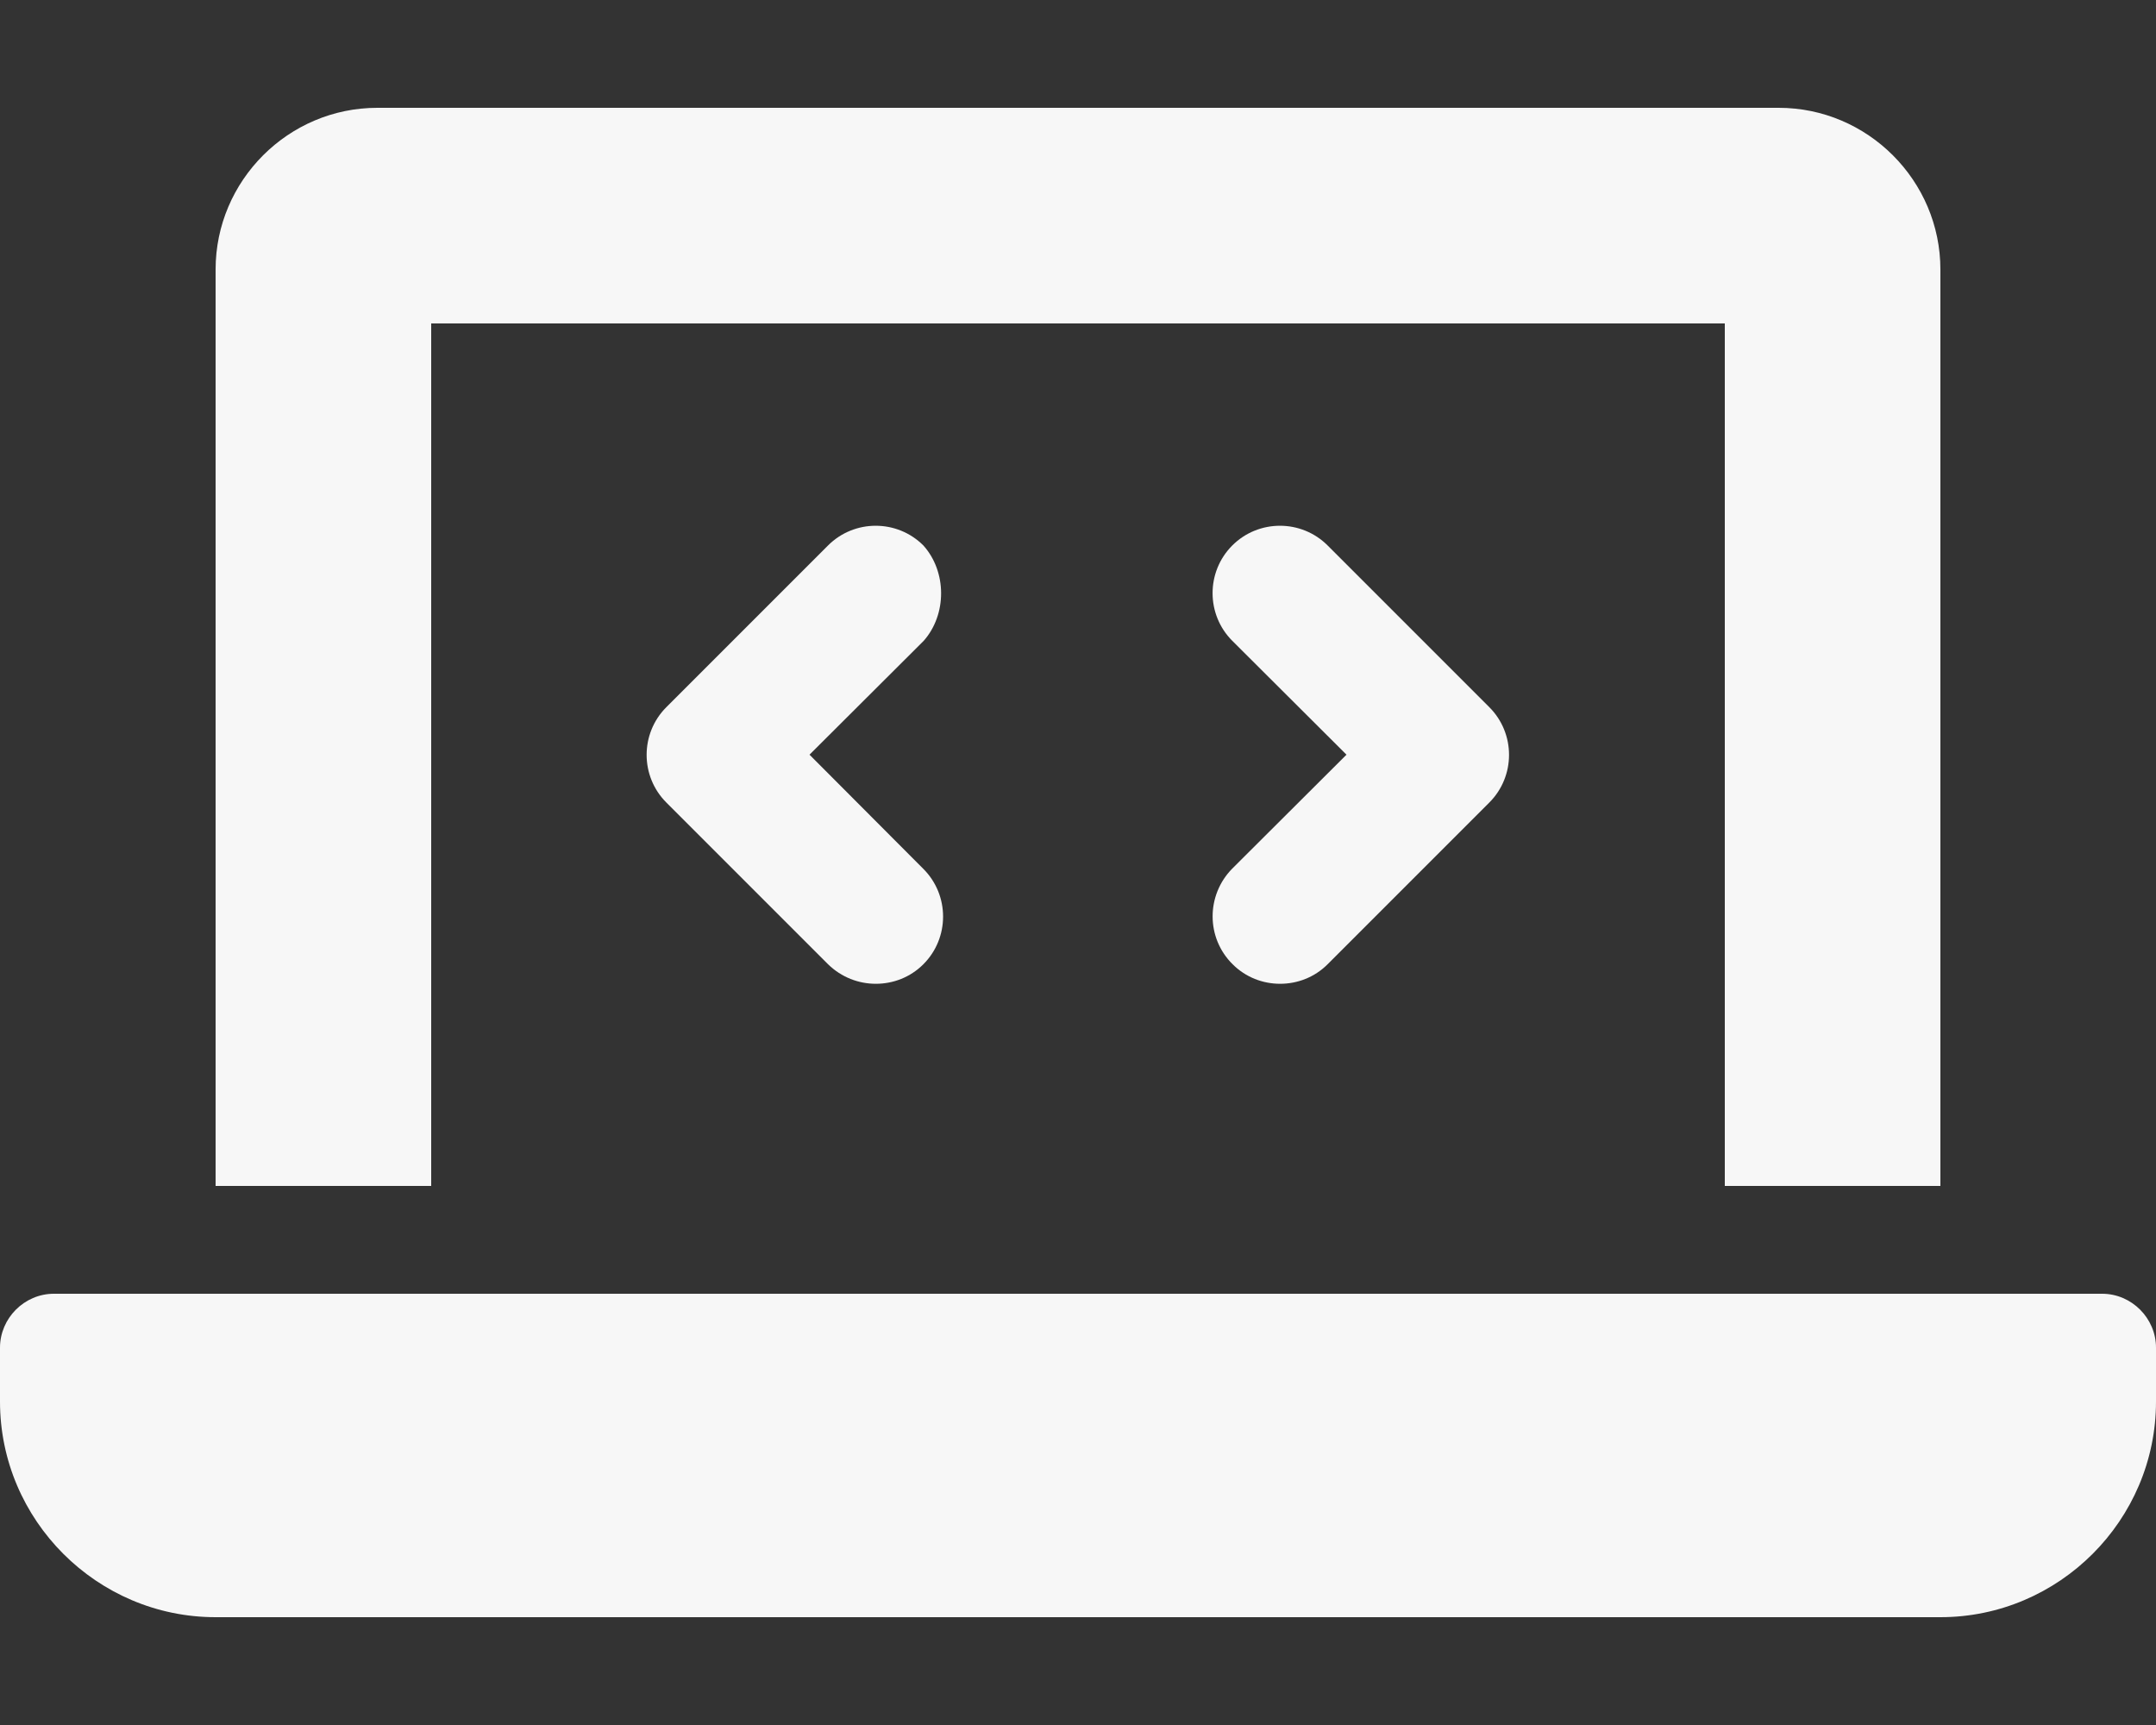 <?xml version="1.0" encoding="utf-8"?>
<!-- Generator: Adobe Illustrator 26.0.3, SVG Export Plug-In . SVG Version: 6.00 Build 0)  -->
<svg version="1.1" id="Livello_1" xmlns="http://www.w3.org/2000/svg" xmlns:xlink="http://www.w3.org/1999/xlink" x="0px" y="0px"
	 viewBox="0 0 640 512" style="enable-background:new 0 0 640 512;" xml:space="preserve">
<rect x="0" y="0" width="640" height="512" fill="#333333" stroke="none"/>
<style type="text/css">
	.st0{fill:#F7F7F7;}
</style>
<path class="st0" d="M128,96h384v256h64V80c0-26.4-21.6-48-48-48H112c-26.4,0-48,21.6-48,48v272h64V96z M624,384H16
	c-8.8,0-16,7.3-16,16v16c0,35.2,28.8,64,64,64h512c35.2,0,64-28.8,64-64v-16C640,391.3,632.8,384,624,384z M365.9,286.2
	c3.9,3.9,9,5.8,14.1,5.8s10.2-1.9,14.1-5.8l48-48c7.8-7.8,7.8-20.5,0-28.3l-48-48c-7.8-7.8-20.5-7.8-28.3,0
	c-7.8,7.8-7.8,20.5,0,28.3l33.9,33.8l-33.9,33.8C358,265.7,358,278.4,365.9,286.2z M274.1,161.9c-7.8-7.8-20.5-7.8-28.3,0l-48,48
	c-7.8,7.8-7.8,20.5,0,28.3l48,48c4,3.9,9.1,5.8,14.2,5.8s10.2-1.9,14.1-5.8c7.8-7.8,7.8-20.5,0-28.3L240.3,224l33.9-33.8
	C281.1,182.4,281.1,169.7,274.1,161.9z"/>
</svg>
